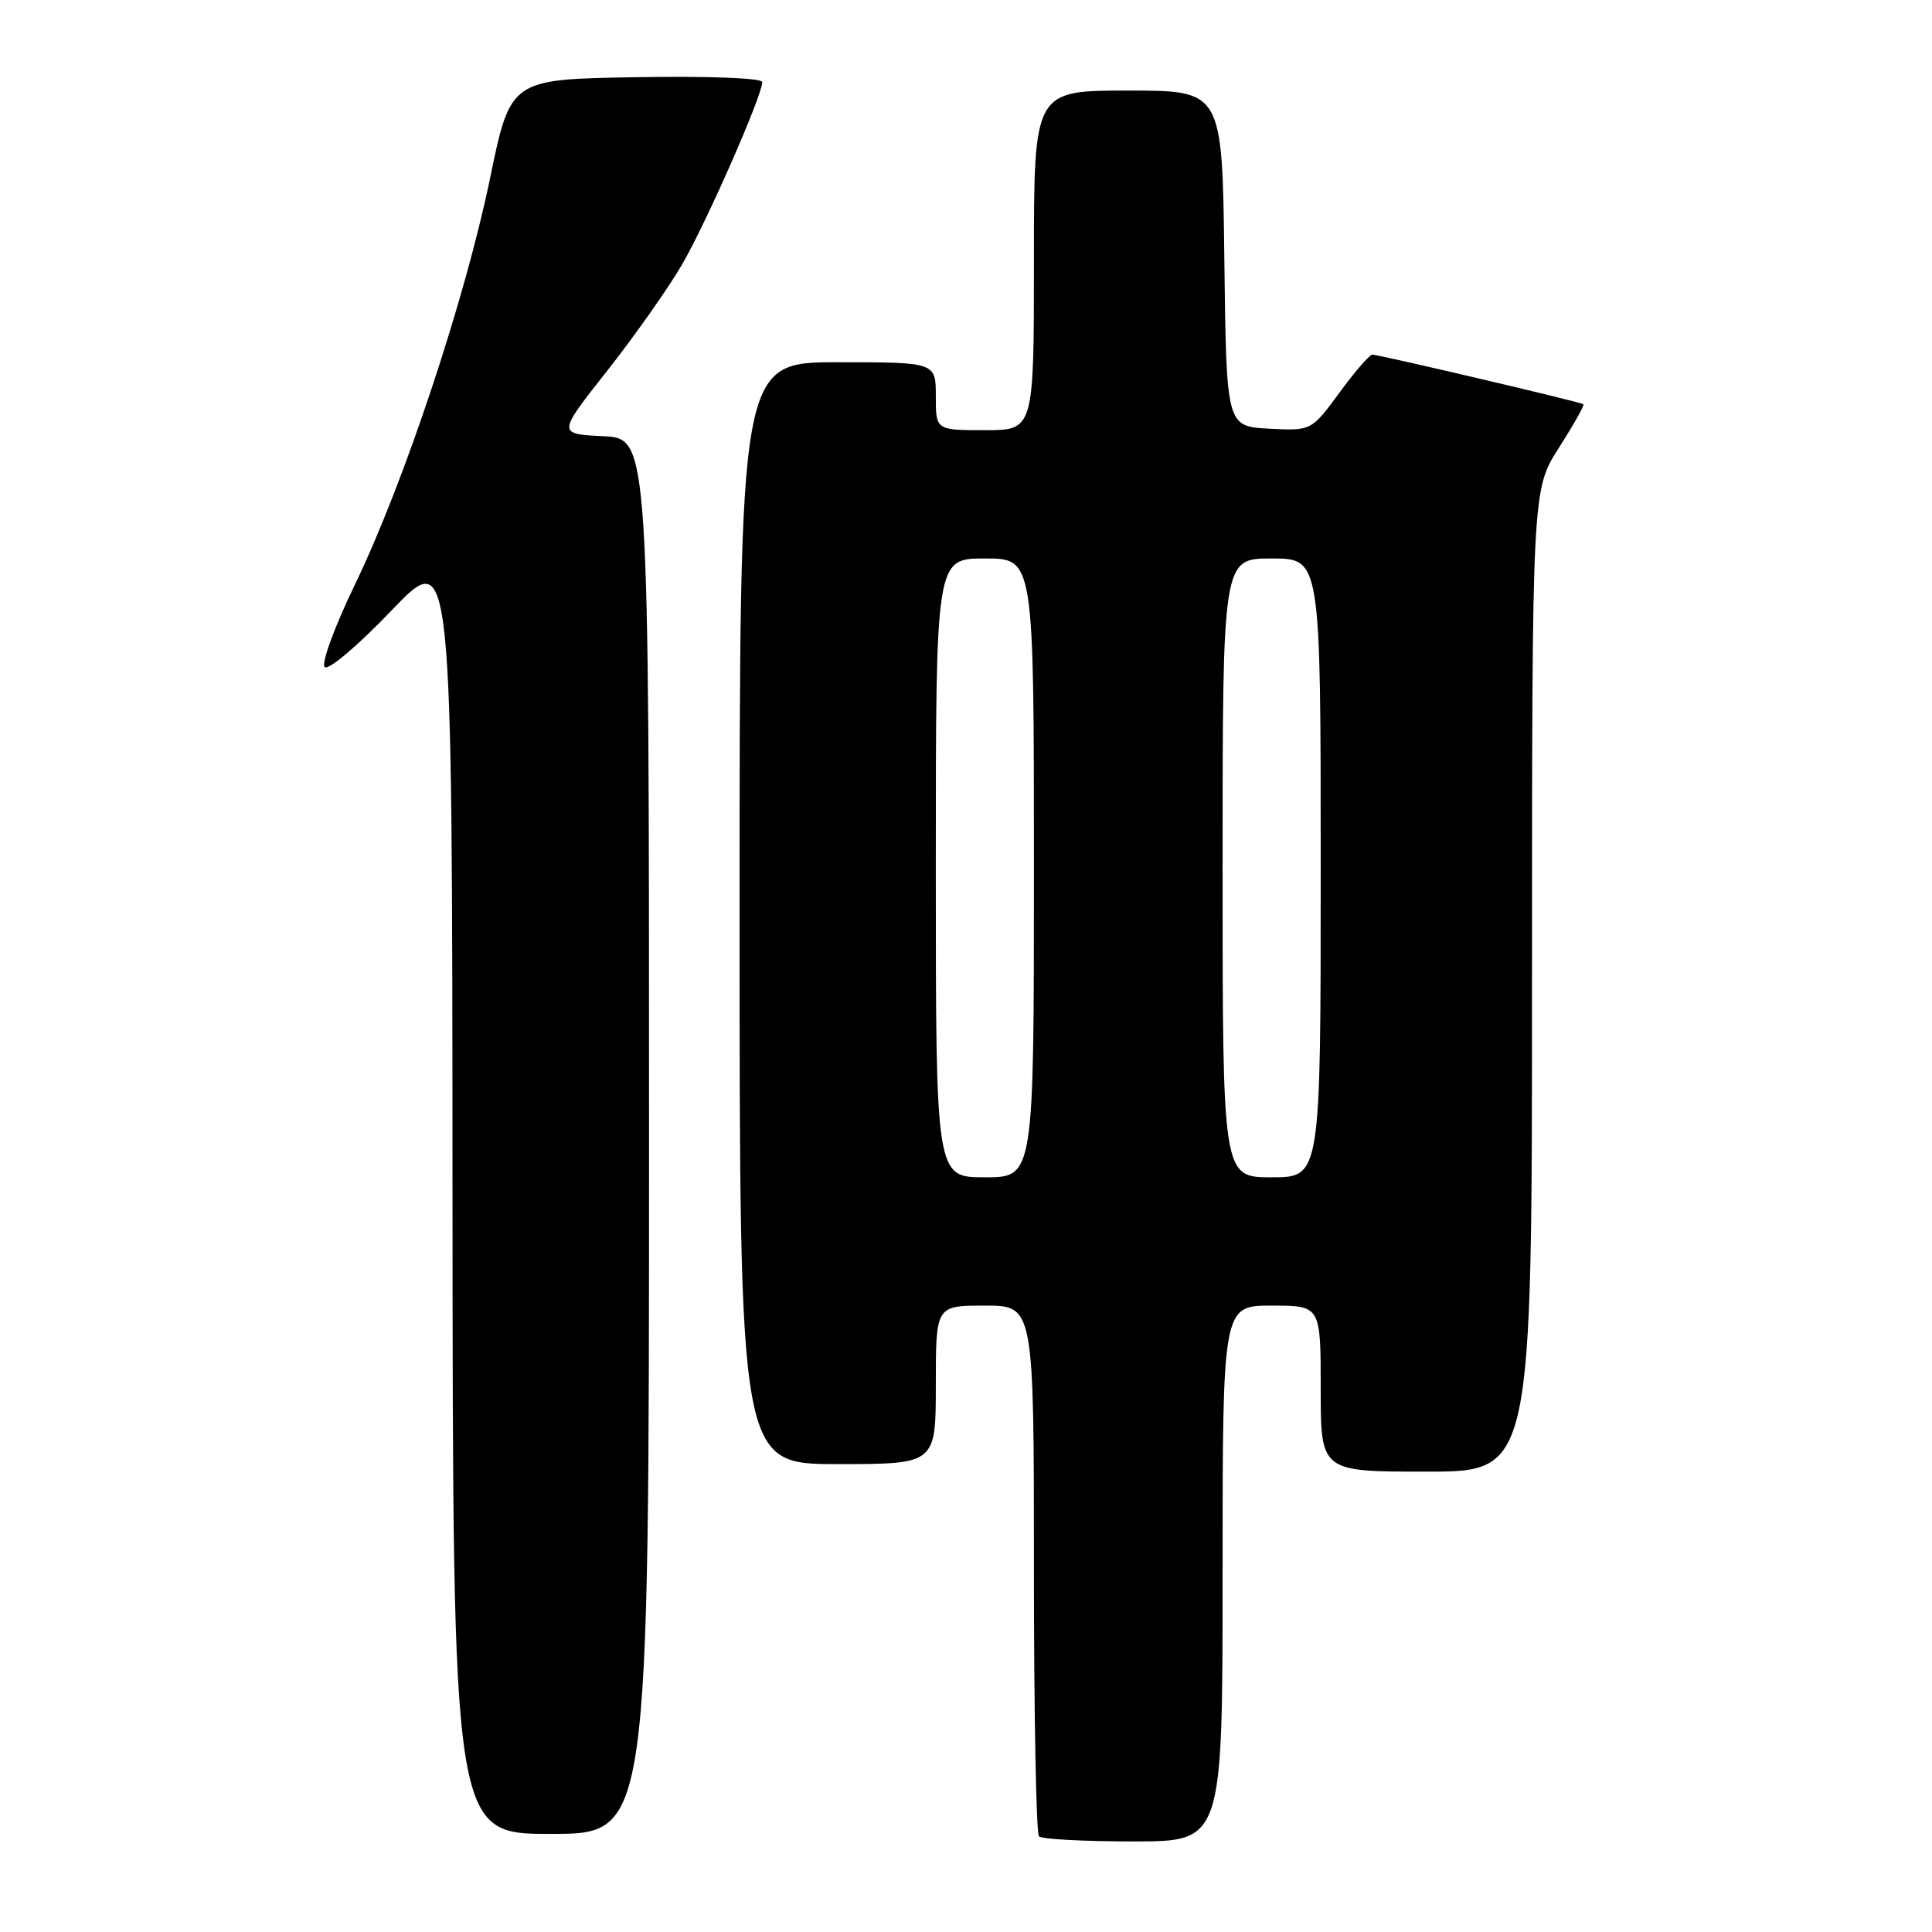 <?xml version="1.0" encoding="UTF-8" standalone="no"?>
<!DOCTYPE svg PUBLIC "-//W3C//DTD SVG 1.1//EN" "http://www.w3.org/Graphics/SVG/1.1/DTD/svg11.dtd" >
<svg xmlns="http://www.w3.org/2000/svg" xmlns:xlink="http://www.w3.org/1999/xlink" version="1.1" viewBox="0 0 256 256">
 <g >
 <path fill="currentColor"
d=" M 162.00 208.50 C 162.00 173.00 162.00 173.00 168.50 173.00 C 175.00 173.00 175.00 173.00 175.00 184.00 C 175.00 195.00 175.00 195.00 189.00 195.00 C 203.00 195.00 203.00 195.00 203.00 129.95 C 203.00 64.90 203.00 64.90 206.56 59.34 C 208.51 56.28 209.98 53.68 209.81 53.56 C 209.38 53.25 182.66 46.98 181.84 46.99 C 181.47 47.00 179.50 49.27 177.47 52.05 C 173.76 57.09 173.76 57.09 168.13 56.80 C 162.50 56.50 162.50 56.50 162.23 34.25 C 161.96 12.00 161.96 12.00 149.48 12.00 C 137.00 12.00 137.00 12.00 137.00 34.50 C 137.00 57.00 137.00 57.00 130.50 57.00 C 124.00 57.00 124.00 57.00 124.00 52.50 C 124.00 48.00 124.00 48.00 111.00 48.00 C 98.00 48.00 98.00 48.00 98.00 121.00 C 98.00 194.00 98.00 194.00 111.00 194.00 C 124.00 194.00 124.00 194.00 124.00 183.50 C 124.00 173.00 124.00 173.00 130.50 173.00 C 137.00 173.00 137.00 173.00 137.00 207.83 C 137.00 226.99 137.30 242.97 137.67 243.33 C 138.03 243.70 143.66 244.00 150.17 244.00 C 162.00 244.00 162.00 244.00 162.00 208.50 Z  M 86.00 150.55 C 86.00 58.10 86.00 58.10 79.93 57.80 C 73.85 57.50 73.85 57.50 80.44 49.15 C 84.06 44.55 88.51 38.25 90.32 35.15 C 93.56 29.60 101.00 12.69 101.00 10.88 C 101.00 10.34 94.06 10.07 84.32 10.23 C 67.64 10.50 67.64 10.50 64.93 23.65 C 61.61 39.72 53.51 64.06 47.01 77.50 C 44.34 83.03 42.55 87.89 43.02 88.38 C 43.49 88.88 47.38 85.59 51.89 80.88 C 59.92 72.50 59.92 72.50 59.96 157.75 C 60.00 243.00 60.00 243.00 73.00 243.00 C 86.00 243.00 86.00 243.00 86.00 150.55 Z  M 124.00 115.00 C 124.00 74.00 124.00 74.00 130.50 74.00 C 137.00 74.00 137.00 74.00 137.00 115.00 C 137.00 156.00 137.00 156.00 130.50 156.00 C 124.00 156.00 124.00 156.00 124.00 115.00 Z  M 162.00 115.00 C 162.00 74.00 162.00 74.00 168.50 74.00 C 175.00 74.00 175.00 74.00 175.00 115.00 C 175.00 156.00 175.00 156.00 168.50 156.00 C 162.00 156.00 162.00 156.00 162.00 115.00 Z "/>
</g>
</svg>